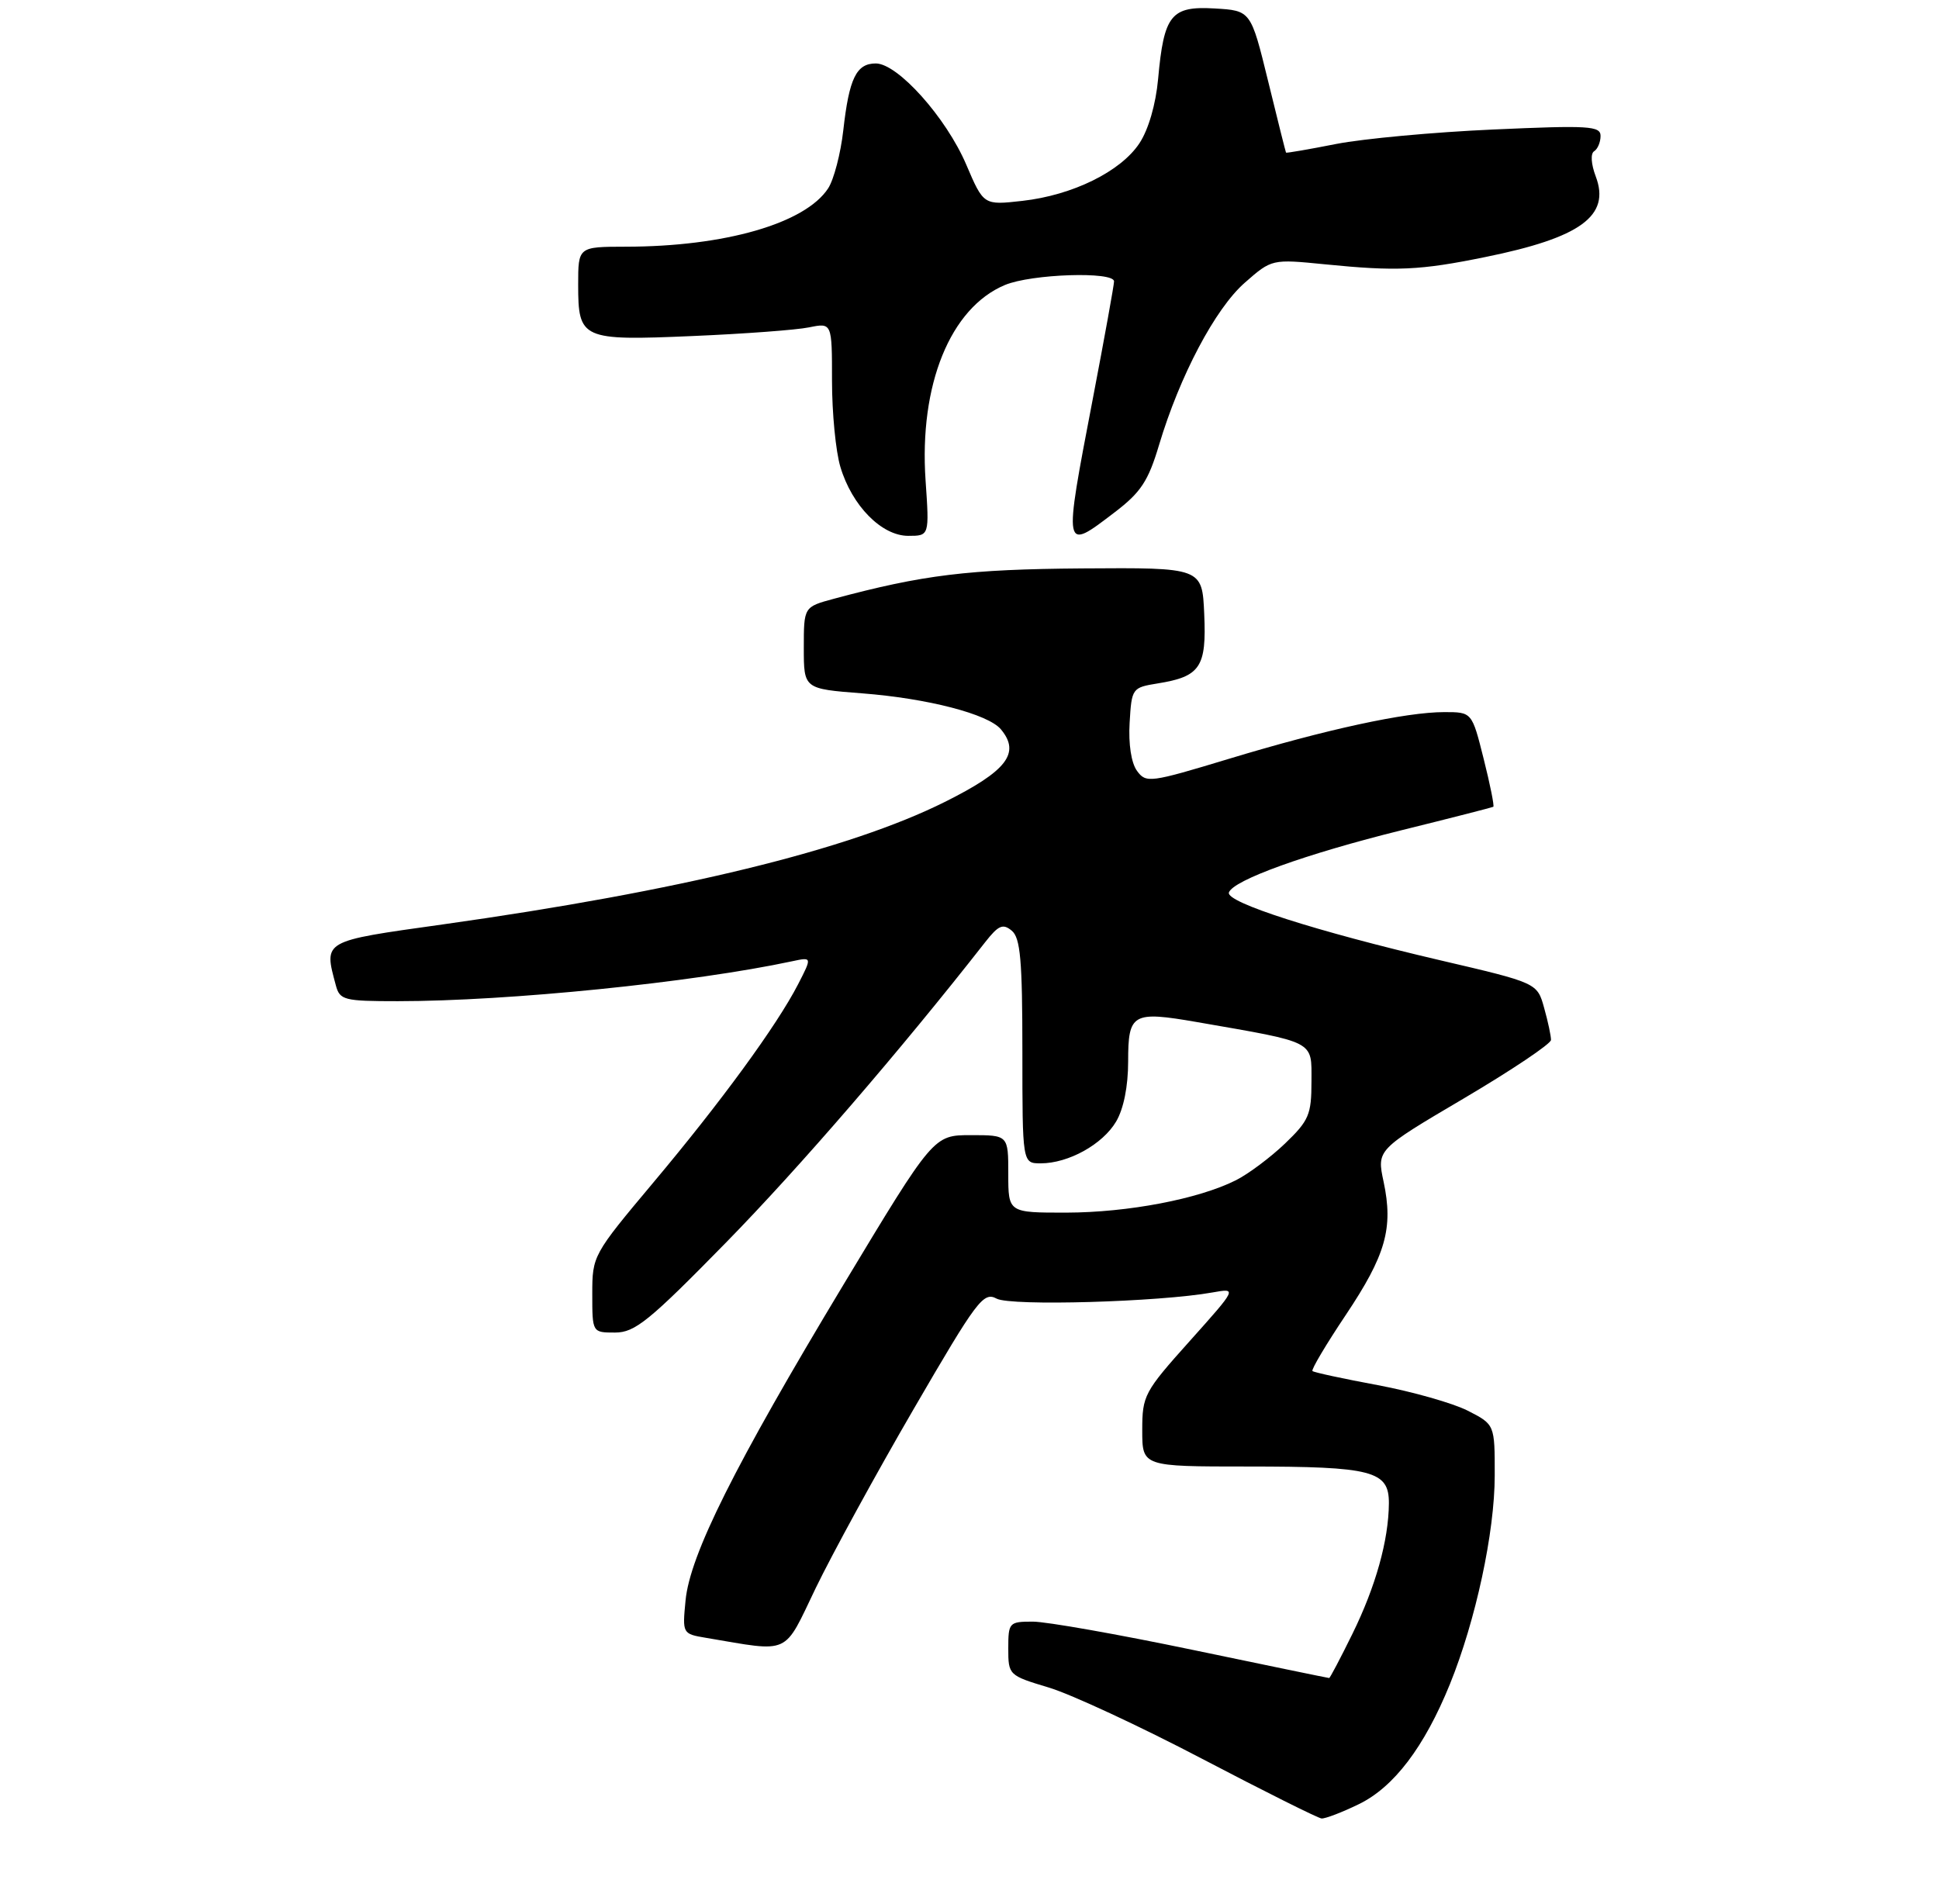 <?xml version="1.0" encoding="UTF-8" standalone="no"?>
<!DOCTYPE svg PUBLIC "-//W3C//DTD SVG 1.1//EN" "http://www.w3.org/Graphics/SVG/1.1/DTD/svg11.dtd" >
<svg xmlns="http://www.w3.org/2000/svg" xmlns:xlink="http://www.w3.org/1999/xlink" version="1.1" viewBox="0 0 275 270">
 <g >
 <path fill="currentColor"
d=" M 192.70 255.90 C 197.68 253.49 202.00 247.80 205.63 238.88 C 209.29 229.85 211.99 217.34 211.99 209.27 C 212.00 202.04 212.00 202.04 208.16 200.08 C 206.05 199.01 200.31 197.38 195.41 196.46 C 190.51 195.55 186.34 194.65 186.14 194.46 C 185.94 194.27 188.06 190.70 190.85 186.53 C 196.54 178.02 197.63 174.20 196.23 167.61 C 195.26 163.07 195.26 163.07 207.61 155.79 C 214.40 151.78 219.96 148.05 219.97 147.50 C 219.98 146.95 219.55 144.91 219.00 142.96 C 218.02 139.41 218.02 139.41 204.26 136.20 C 186.67 132.09 173.84 127.98 174.29 126.59 C 174.86 124.85 185.15 121.13 198.83 117.74 C 205.80 116.02 211.63 114.52 211.79 114.43 C 211.95 114.33 211.34 111.27 210.42 107.62 C 208.76 101.00 208.76 101.00 204.84 101.00 C 199.37 101.00 188.03 103.46 174.28 107.63 C 163.08 111.02 162.54 111.09 161.26 109.34 C 160.44 108.22 160.03 105.54 160.21 102.51 C 160.50 97.61 160.56 97.52 164.20 96.93 C 170.23 95.96 171.13 94.62 170.79 87.09 C 170.50 80.50 170.50 80.50 153.50 80.62 C 137.31 80.74 130.90 81.53 118.25 84.93 C 114.00 86.08 114.00 86.08 114.00 91.89 C 114.00 97.70 114.00 97.70 122.28 98.34 C 131.58 99.06 140.16 101.28 141.96 103.45 C 144.76 106.82 142.80 109.35 134.00 113.74 C 120.36 120.55 96.46 126.38 62.75 131.12 C 45.63 133.52 45.92 133.36 47.63 139.75 C 48.19 141.85 48.78 142.00 56.42 142.00 C 72.12 142.00 98.26 139.35 112.34 136.34 C 115.18 135.73 115.18 135.73 113.18 139.62 C 110.17 145.46 102.26 156.29 92.62 167.77 C 84.09 177.94 84.00 178.11 84.00 183.52 C 84.00 189.00 84.00 189.00 87.23 189.00 C 90.05 189.00 92.06 187.37 102.98 176.22 C 113.33 165.65 127.66 149.05 139.74 133.61 C 141.61 131.23 142.24 130.96 143.49 132.00 C 144.72 133.01 145.00 136.20 145.00 149.12 C 145.00 165.00 145.00 165.00 147.60 165.00 C 151.53 165.00 156.38 162.31 158.29 159.08 C 159.36 157.28 160.00 154.07 160.00 150.56 C 160.00 143.72 160.60 143.38 169.74 144.96 C 186.75 147.92 186.00 147.53 186.00 153.38 C 186.00 158.10 185.64 158.93 182.25 162.19 C 180.19 164.16 177.06 166.50 175.30 167.39 C 170.00 170.06 159.99 171.97 151.25 171.99 C 143.00 172.00 143.00 172.00 143.00 166.50 C 143.00 161.00 143.00 161.00 137.70 161.00 C 132.40 161.00 132.40 161.00 119.60 182.25 C 104.18 207.87 97.85 220.53 97.23 226.99 C 96.77 231.71 96.79 231.74 100.14 232.30 C 112.25 234.34 111.05 234.89 115.70 225.22 C 118.02 220.43 124.27 208.98 129.61 199.80 C 138.57 184.38 139.47 183.18 141.35 184.19 C 143.37 185.27 164.39 184.67 171.98 183.31 C 175.46 182.69 175.46 182.69 168.73 190.21 C 162.27 197.42 162.00 197.93 162.00 202.86 C 162.00 208.00 162.00 208.00 176.93 208.00 C 194.67 208.00 197.01 208.61 196.98 213.23 C 196.94 218.48 195.10 225.04 191.80 231.75 C 190.11 235.19 188.63 238.00 188.51 238.00 C 188.38 238.00 179.66 236.20 169.12 234.00 C 158.58 231.80 148.39 230.00 146.48 230.00 C 143.12 230.00 143.00 230.13 143.00 233.81 C 143.00 237.58 143.06 237.64 148.75 239.35 C 151.91 240.30 161.70 244.85 170.50 249.46 C 179.30 254.07 186.92 257.87 187.43 257.92 C 187.95 257.96 190.32 257.06 192.70 255.90 Z  M 131.27 68.14 C 130.34 54.59 134.78 43.66 142.53 40.42 C 146.29 38.85 158.00 38.47 158.00 39.91 C 158.00 40.42 156.65 47.88 155.00 56.50 C 150.80 78.43 150.77 78.25 158.13 72.63 C 161.80 69.83 162.86 68.22 164.38 63.12 C 167.32 53.30 172.35 43.78 176.53 40.11 C 180.37 36.74 180.37 36.74 187.93 37.49 C 198.06 38.50 201.38 38.35 210.64 36.46 C 224.18 33.71 228.43 30.62 226.32 25.03 C 225.65 23.26 225.56 21.77 226.09 21.45 C 226.59 21.14 227.00 20.16 227.00 19.28 C 227.00 17.86 225.34 17.76 211.75 18.37 C 203.36 18.74 193.35 19.67 189.50 20.42 C 185.65 21.18 182.45 21.73 182.39 21.65 C 182.34 21.57 181.19 17.00 179.85 11.50 C 177.40 1.50 177.40 1.50 172.26 1.20 C 166.09 0.84 165.07 2.10 164.25 11.20 C 163.92 14.80 162.88 18.39 161.60 20.32 C 158.95 24.33 152.12 27.69 145.00 28.49 C 139.50 29.11 139.50 29.11 137.04 23.35 C 134.18 16.66 127.32 9.00 124.21 9.00 C 121.45 9.00 120.43 11.11 119.60 18.48 C 119.23 21.77 118.26 25.48 117.45 26.72 C 114.19 31.69 102.80 34.98 88.75 34.99 C 82.00 35.00 82.00 35.00 82.00 40.38 C 82.00 48.12 82.48 48.34 98.24 47.66 C 105.53 47.35 112.96 46.80 114.75 46.43 C 118.00 45.77 118.00 45.77 118.00 54.02 C 118.00 58.56 118.53 64.05 119.19 66.23 C 120.83 71.73 125.04 76.00 128.81 76.00 C 131.81 76.00 131.81 76.00 131.27 68.14 Z "/>
</g>
</svg>
